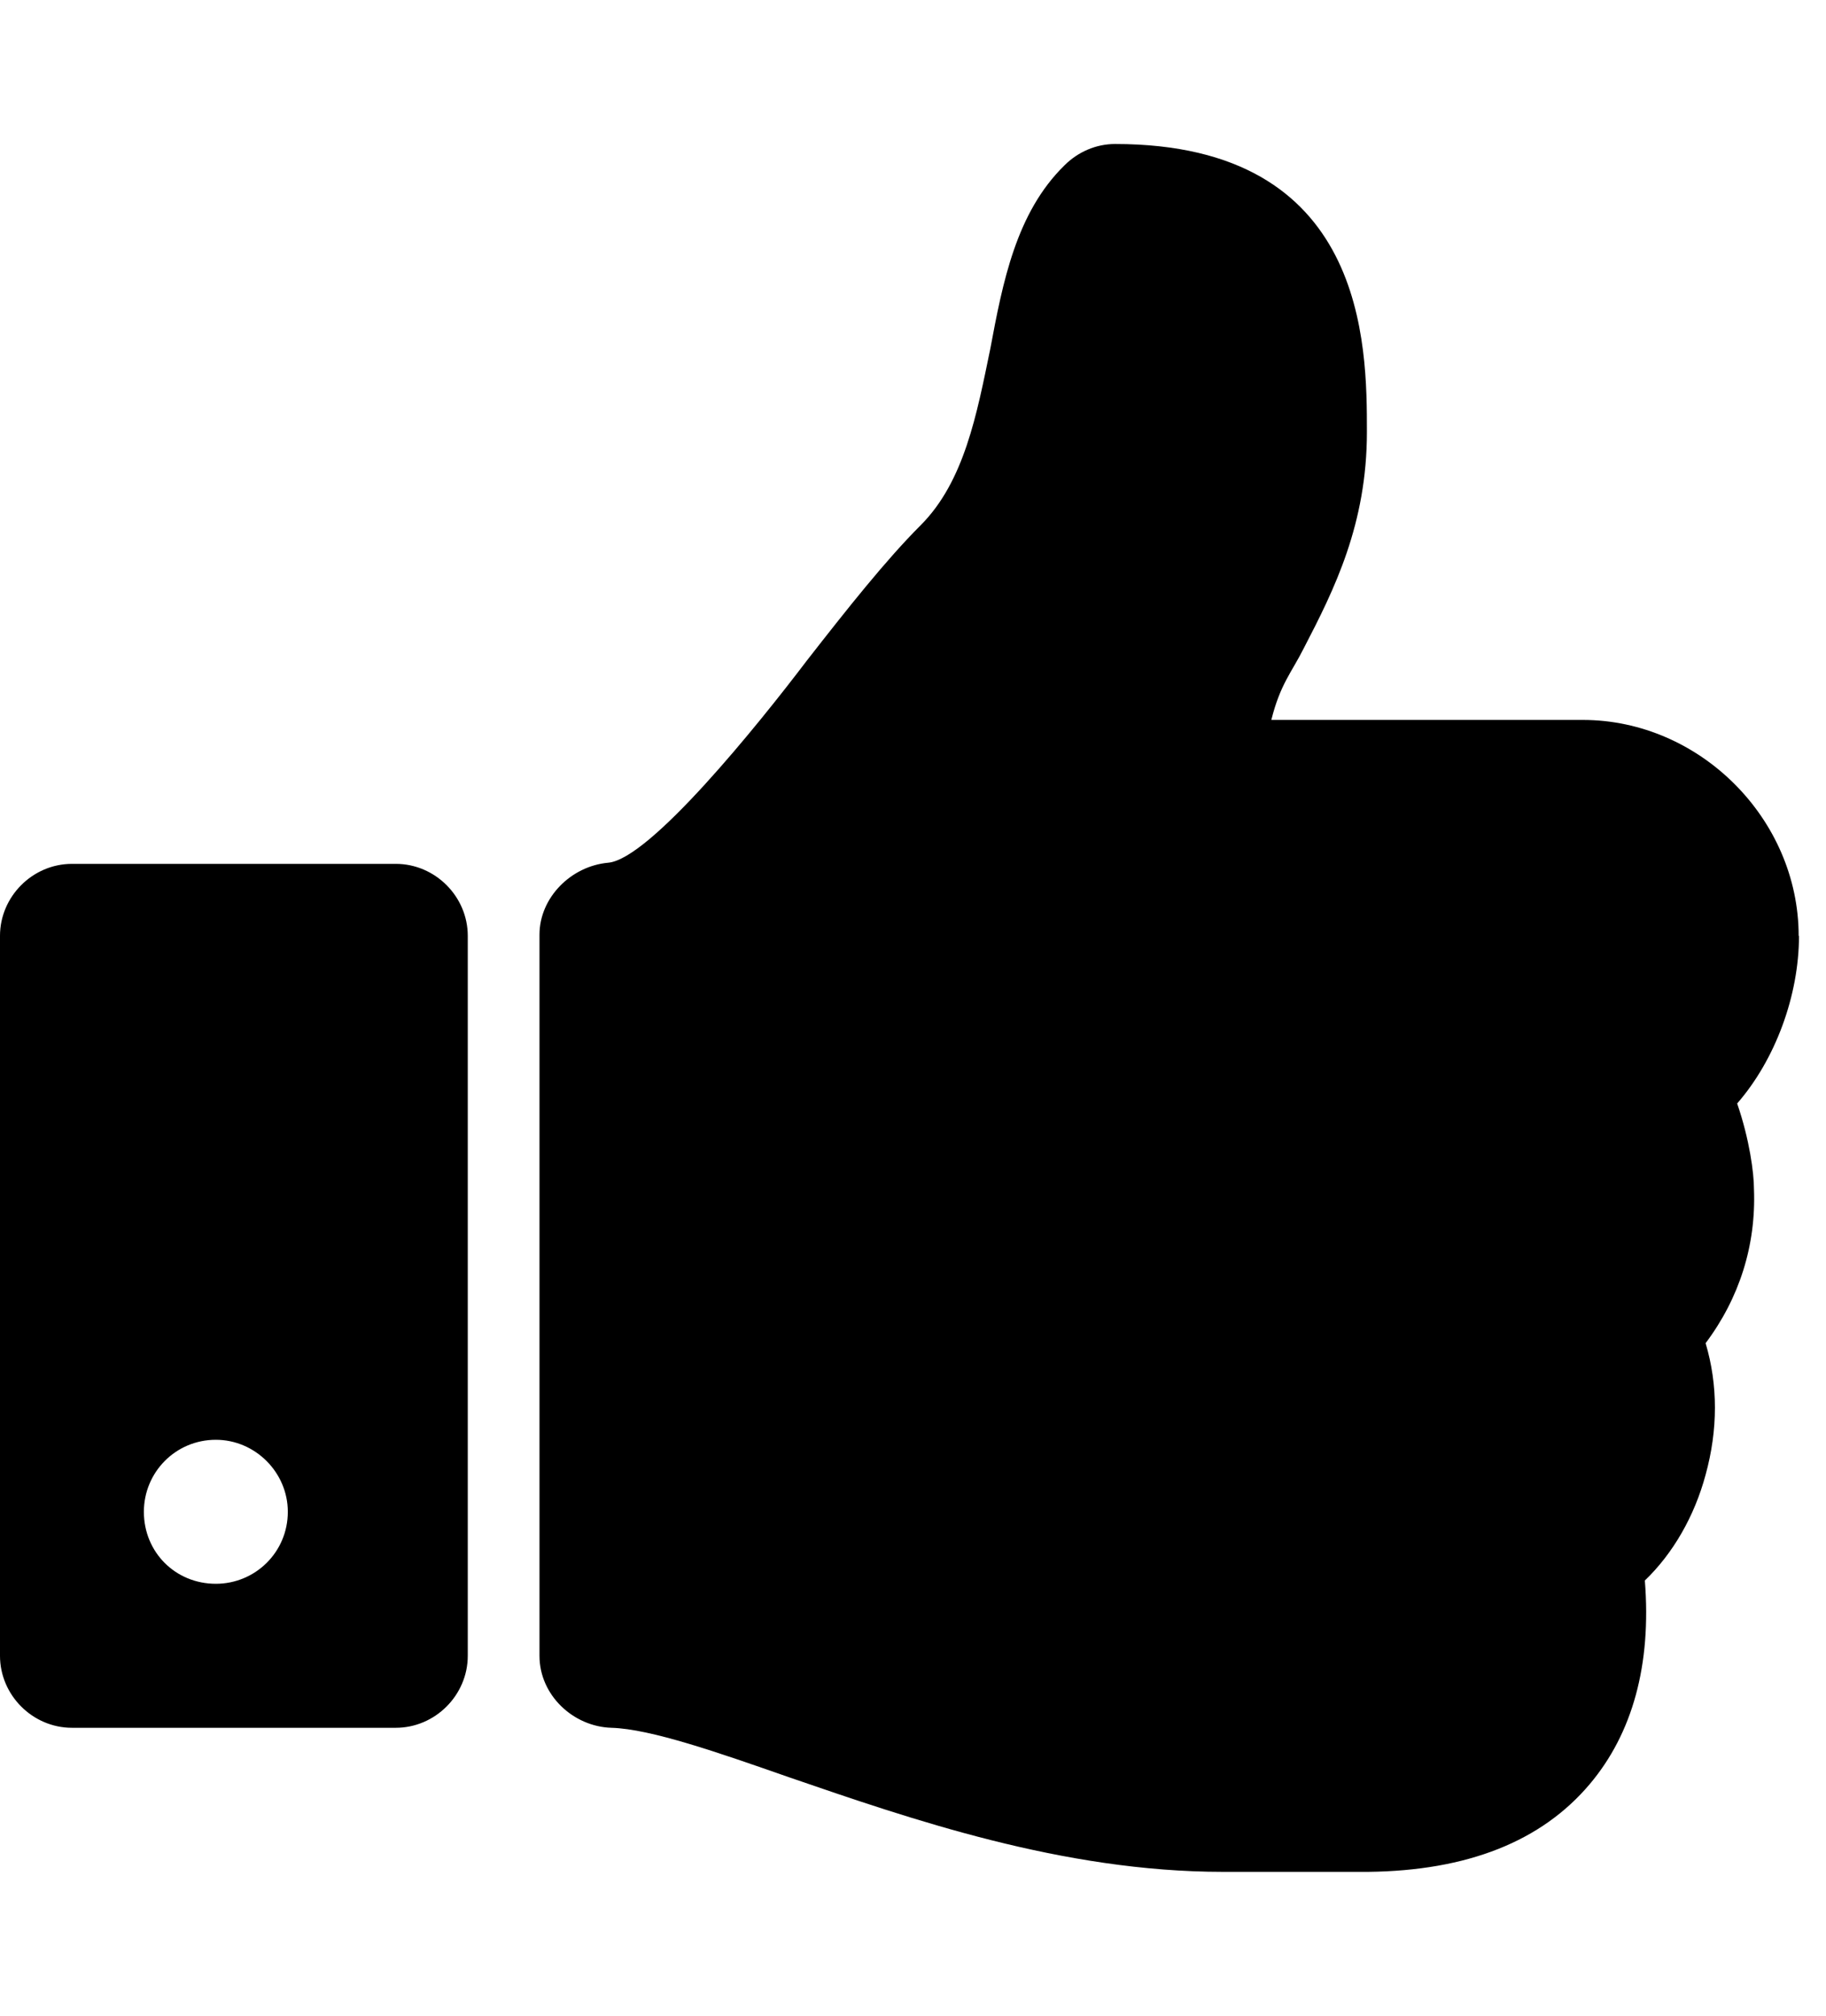 <!-- Generated by IcoMoon.io -->
<svg version="1.1" xmlns="http://www.w3.org/2000/svg" width="29" height="32" viewBox="0 0 29 32">
<title>good</title>
<path d="M4.571 24c0-0.625-0.518-1.143-1.143-1.143-0.642 0-1.143 0.518-1.143 1.143 0 0.642 0.501 1.143 1.143 1.143 0.625 0 1.143-0.501 1.143-1.143zM7.429 14.857v11.429c0 0.625-0.518 1.143-1.143 1.143h-5.143c-0.625 0-1.143-0.518-1.143-1.143v-11.429c0-0.625 0.518-1.143 1.143-1.143h5.143c0.625 0 1.143 0.518 1.143 1.143zM28.571 14.857c0 0.946-0.375 1.965-0.982 2.661 0.197 0.571 0.267 1.107 0.267 1.358 0.035 0.893-0.232 1.733-0.768 2.447 0.197 0.661 0.197 1.375 0 2.089-0.178 0.661-0.518 1.25-0.965 1.679 0.107 1.339-0.197 2.429-0.875 3.232-0.768 0.911-1.946 1.375-3.518 1.393h-2.304c-2.553 0-4.965-0.839-6.893-1.501-1.125-0.393-2.197-0.768-2.822-0.786-0.607-0.018-1.143-0.518-1.143-1.143v-11.447c0-0.59 0.501-1.089 1.089-1.143 0.661-0.054 2.375-2.178 3.161-3.214 0.642-0.822 1.25-1.59 1.803-2.143 0.696-0.696 0.893-1.768 1.107-2.803 0.197-1.054 0.41-2.161 1.178-2.911 0.214-0.214 0.501-0.339 0.803-0.339 4 0 4 3.197 4 4.571 0 1.464-0.518 2.501-1 3.429-0.197 0.393-0.375 0.571-0.518 1.143h4.946c1.857 0 3.429 1.571 3.429 3.429z"></path>
</svg>
